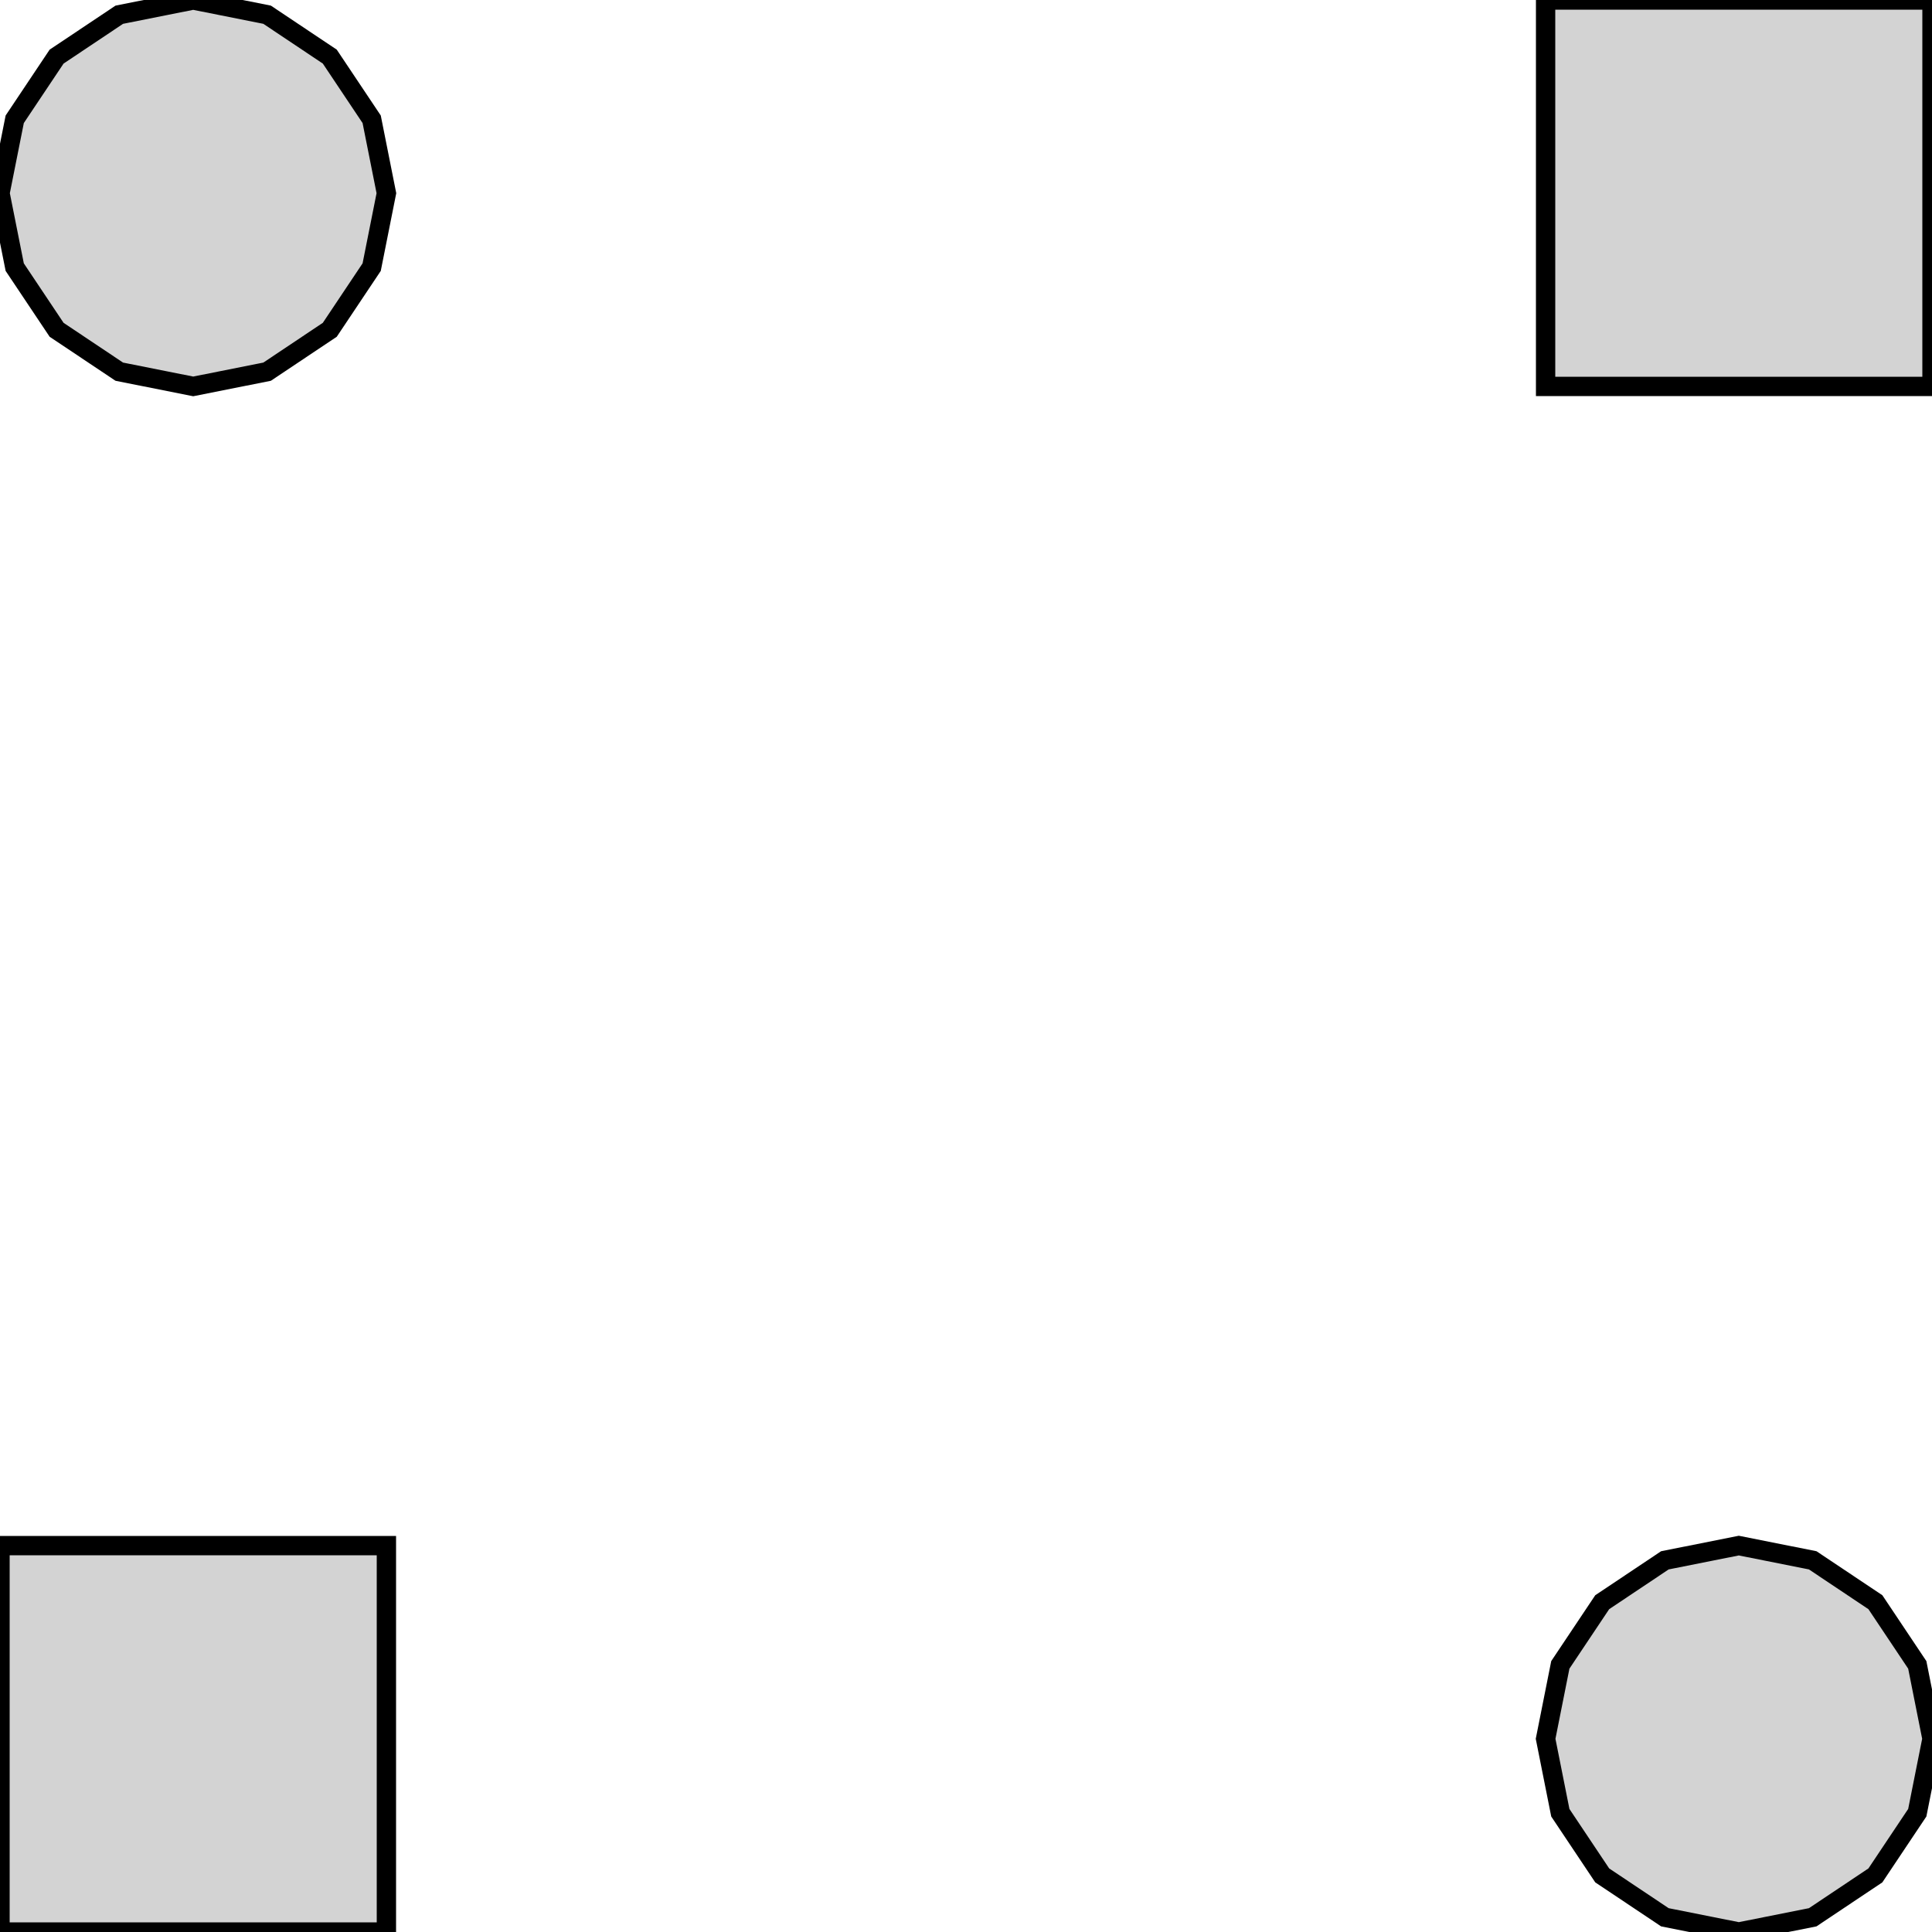 <?xml version="1.0" standalone="no"?>
<!DOCTYPE svg PUBLIC "-//W3C//DTD SVG 1.1//EN" "http://www.w3.org/Graphics/SVG/1.1/DTD/svg11.dtd">
<svg width="50mm" height="50mm" viewBox="-25 -25 50 50" xmlns="http://www.w3.org/2000/svg" version="1.1">
<title>OpenSCAD Model</title>
<path d="
M -18.087,-15.381 L -16.465,-16.465 L -15.381,-18.087 L -15,-20 L -15.381,-21.913 L -16.465,-23.535
 L -18.087,-24.619 L -20,-25 L -21.913,-24.619 L -23.535,-23.535 L -24.619,-21.913 L -25,-20
 L -24.619,-18.087 L -23.535,-16.465 L -21.913,-15.381 L -20,-15 z
M 25,-25 L 15,-25 L 15,-15 L 25,-15 z
M -15,15 L -25,15 L -25,25 L -15,25 z
M 21.913,24.619 L 23.535,23.535 L 24.619,21.913 L 25,20 L 24.619,18.087 L 23.535,16.465
 L 21.913,15.381 L 20,15 L 18.087,15.381 L 16.465,16.465 L 15.381,18.087 L 15,20
 L 15.381,21.913 L 16.465,23.535 L 18.087,24.619 L 20,25 z
" stroke="black" fill="lightgray" stroke-width="0.5"/>
</svg>
